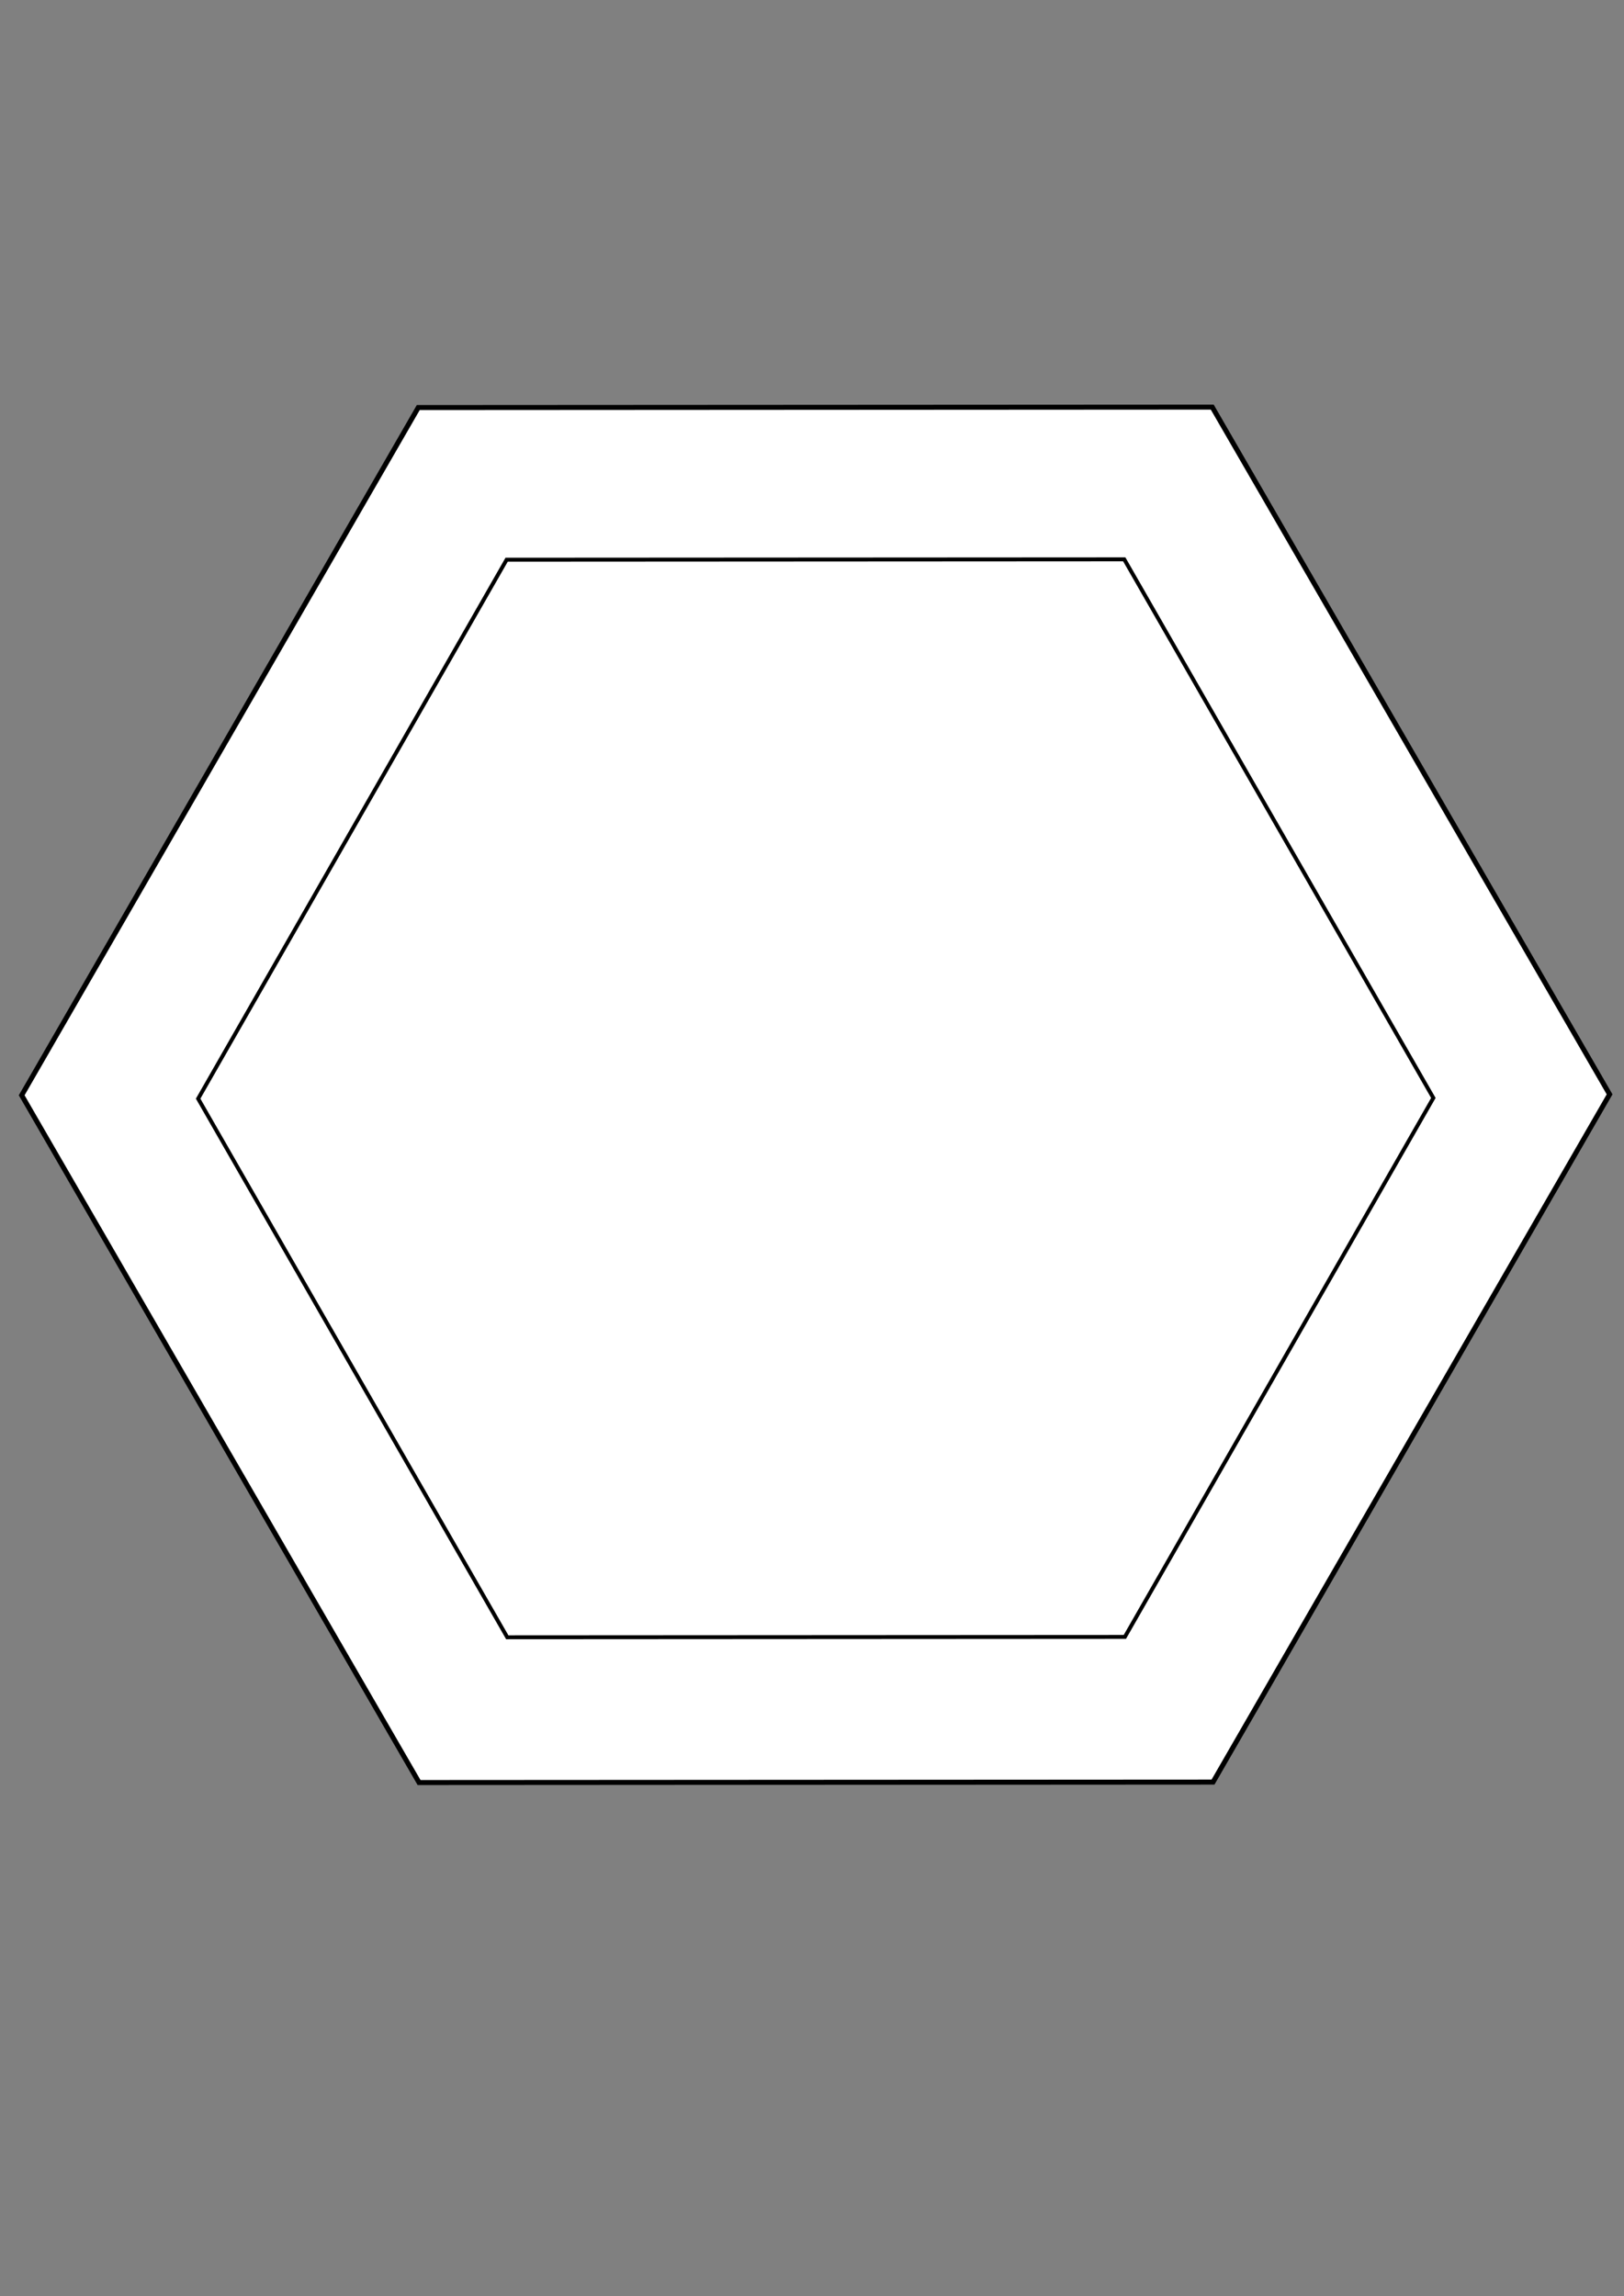 <?xml version="1.0" encoding="UTF-8" standalone="no"?>
<!-- Created with Inkscape (http://www.inkscape.org/) -->

<svg
   xmlns:dc="http://purl.org/dc/elements/1.1/"
   xmlns:cc="http://creativecommons.org/ns#"
   xmlns:rdf="http://www.w3.org/1999/02/22-rdf-syntax-ns#"
   xmlns:svg="http://www.w3.org/2000/svg"
   xmlns="http://www.w3.org/2000/svg"
   xmlns:sodipodi="http://sodipodi.sourceforge.net/DTD/sodipodi-0.dtd"
   xmlns:inkscape="http://www.inkscape.org/namespaces/inkscape"
   width="1000mm"
   height="1414mm"
   viewBox="0 0 1000 1414"
   version="1.1"
   id="svg8"
   inkscape:version="0.92.4 (5da689c313, 2019-01-14)"
   sodipodi:docname="hexágono.svg">
  <rect x="0" y="0" width="1000" height="1414" fill="#808080" stroke="none"/>
  <defs
     id="defs2" />
  <sodipodi:namedview
     id="base"
     pagecolor="#ffffff"
     bordercolor="#666666"
     borderopacity="1.0"
     inkscape:pageopacity="0.0"
     inkscape:pageshadow="2"
     inkscape:zoom="0.175"
     inkscape:cx="1415.3606"
     inkscape:cy="2787.1062"
     inkscape:document-units="mm"
     inkscape:current-layer="layer1"
     showgrid="false"
     inkscape:window-width="1680"
     inkscape:window-height="987"
     inkscape:window-x="1432"
     inkscape:window-y="-8"
     inkscape:window-maximized="1" />
  <g
     inkscape:label="Camada 1"
     inkscape:groupmode="layer"
     id="layer1"
     transform="translate(0,1117)">
    <path
       sodipodi:type="star"
       style="opacity:1;fill:#ffffff;fill-opacity:1;stroke:#000000;stroke-width:3;stroke-miterlimit:4;stroke-dasharray:none;stroke-dashoffset:0;stroke-opacity:1"
       id="path1113"
       sodipodi:sides="6"
       sodipodi:cx="502.46671"
       sodipodi:cy="-442.80209"
       sodipodi:r1="474.1937"
       sodipodi:r2="410.66379"
       sodipodi:arg1="1.0466167"
       sodipodi:arg2="1.5702155"
       inkscape:flatsided="true"
       inkscape:rounded="0"
       inkscape:randomized="0"
       d="m 739.802,-32.276 -474.194,0.275 -237.335,-410.526 236.858,-410.801 474.194,-0.275 237.335,410.526 z"
       inkscape:transform-center-x="3.3291027e-05"
       inkscape:transform-center-y="-5.6147365e-06"
       transform="matrix(1.031,0,0,1.031,-15.802,13.778)" />
    <path
       sodipodi:type="star"
       style="opacity:1;fill:#ffffff;fill-opacity:1;stroke:#000000;stroke-width:3;stroke-miterlimit:4;stroke-dasharray:none;stroke-dashoffset:0;stroke-opacity:1"
       id="path1113-8"
       sodipodi:sides="6"
       sodipodi:cx="502.46671"
       sodipodi:cy="-442.80209"
       sodipodi:r1="474.1937"
       sodipodi:r2="410.66379"
       sodipodi:arg1="1.0466167"
       sodipodi:arg2="1.5702155"
       inkscape:flatsided="true"
       inkscape:rounded="0"
       inkscape:randomized="0"
       d="m 739.802,-32.276 -474.194,0.275 -237.335,-410.526 236.858,-410.801 474.194,-0.275 237.335,410.526 z"
       inkscape:transform-center-x="2.4866016e-05"
       transform="matrix(0.802,0,0,0.808,99.33,-82.821)" />
  </g>
</svg>
